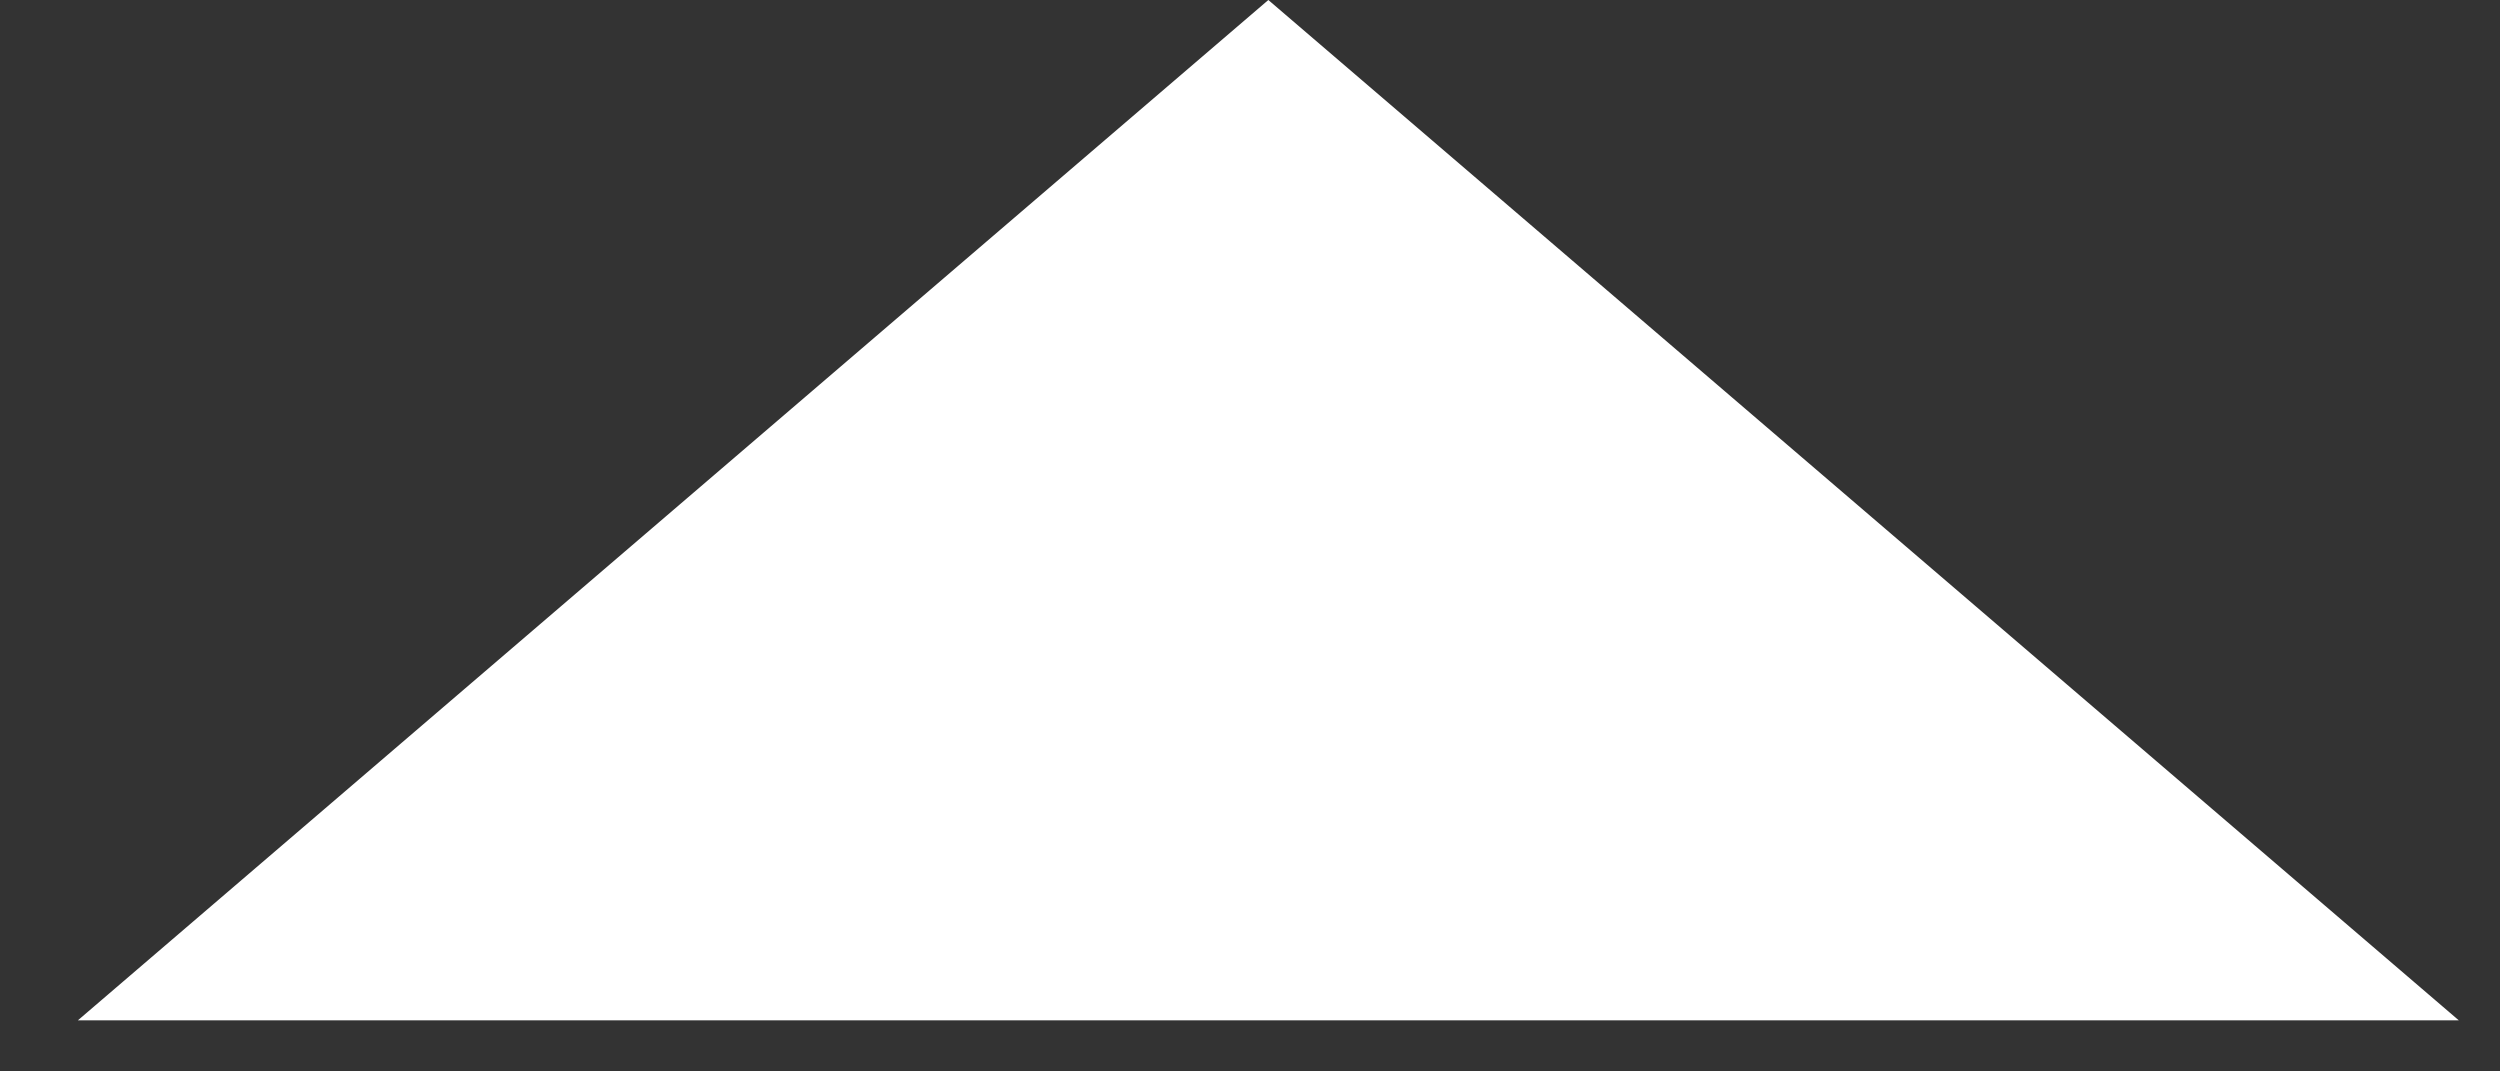 <svg width="21" height="9" viewBox="0 0 21 9" fill="none" xmlns="http://www.w3.org/2000/svg">
<rect x="0" y="0" width="21" height="9" fill="#333333" stroke="none"/>
<path d="M20.654 8.571L10.654 0L0.654 8.571H20.654Z" fill="white"/>
</svg>
